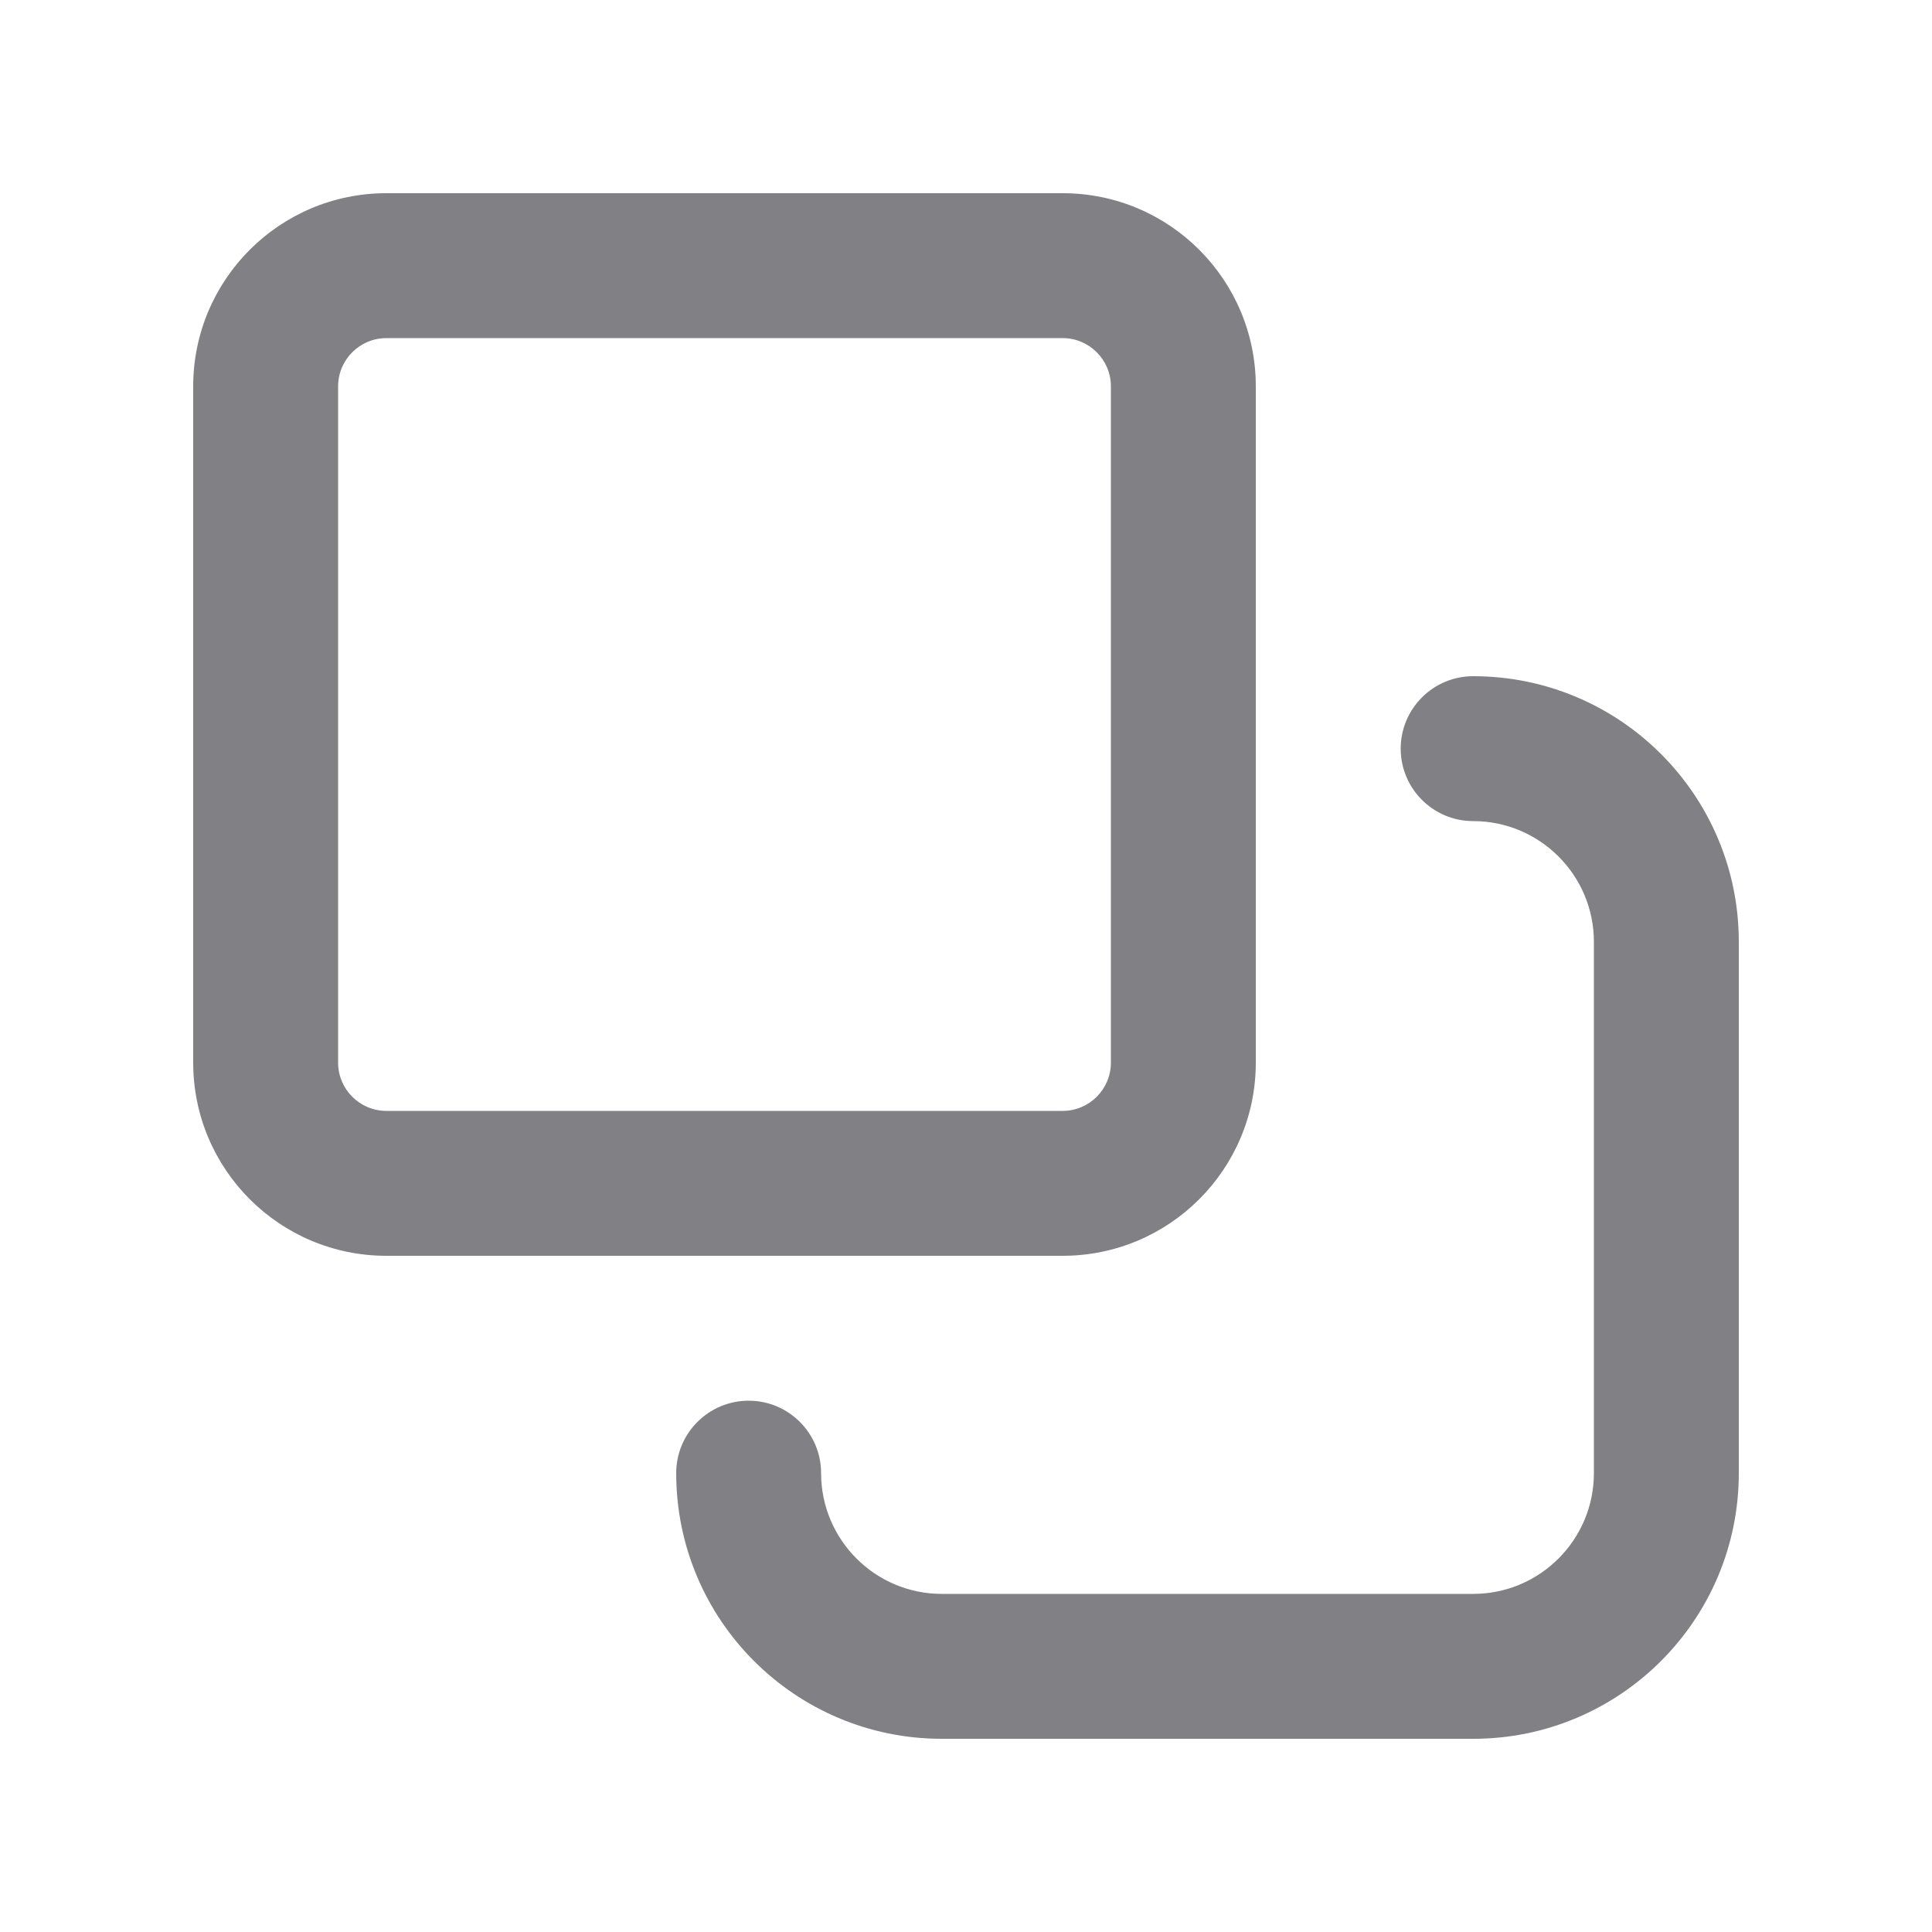 <svg width="20" height="20" viewBox="0 0 20 20" fill="#808085" xmlns="http://www.w3.org/2000/svg">
    <path fill-rule="evenodd" clip-rule="evenodd" d="M2 4C2 2.895 2.895 2 4 2H11C12.105 2 13 2.895 13 4V11C13 12.105 12.105 13 11 13H4C2.895 13 2 12.105 2 11V4ZM4 3.5H11C11.276 3.5 11.5 3.724 11.5 4V11C11.5 11.276 11.276 11.5 11 11.5H4C3.724 11.5 3.5 11.276 3.5 11V4C3.5 3.724 3.724 3.5 4 3.5Z" />
    <path d="M15.25 7C14.836 7 14.5 7.336 14.5 7.75C14.5 8.164 14.836 8.5 15.25 8.5C15.94 8.5 16.5 9.06 16.5 9.75V15.25C16.5 15.94 15.94 16.5 15.25 16.5H9.75C9.06 16.5 8.5 15.94 8.5 15.25C8.5 14.836 8.164 14.5 7.75 14.5C7.336 14.5 7 14.836 7 15.25C7 16.769 8.231 18 9.75 18H15.25C16.769 18 18 16.769 18 15.25V9.75C18 8.231 16.769 7 15.25 7Z" />
</svg>
